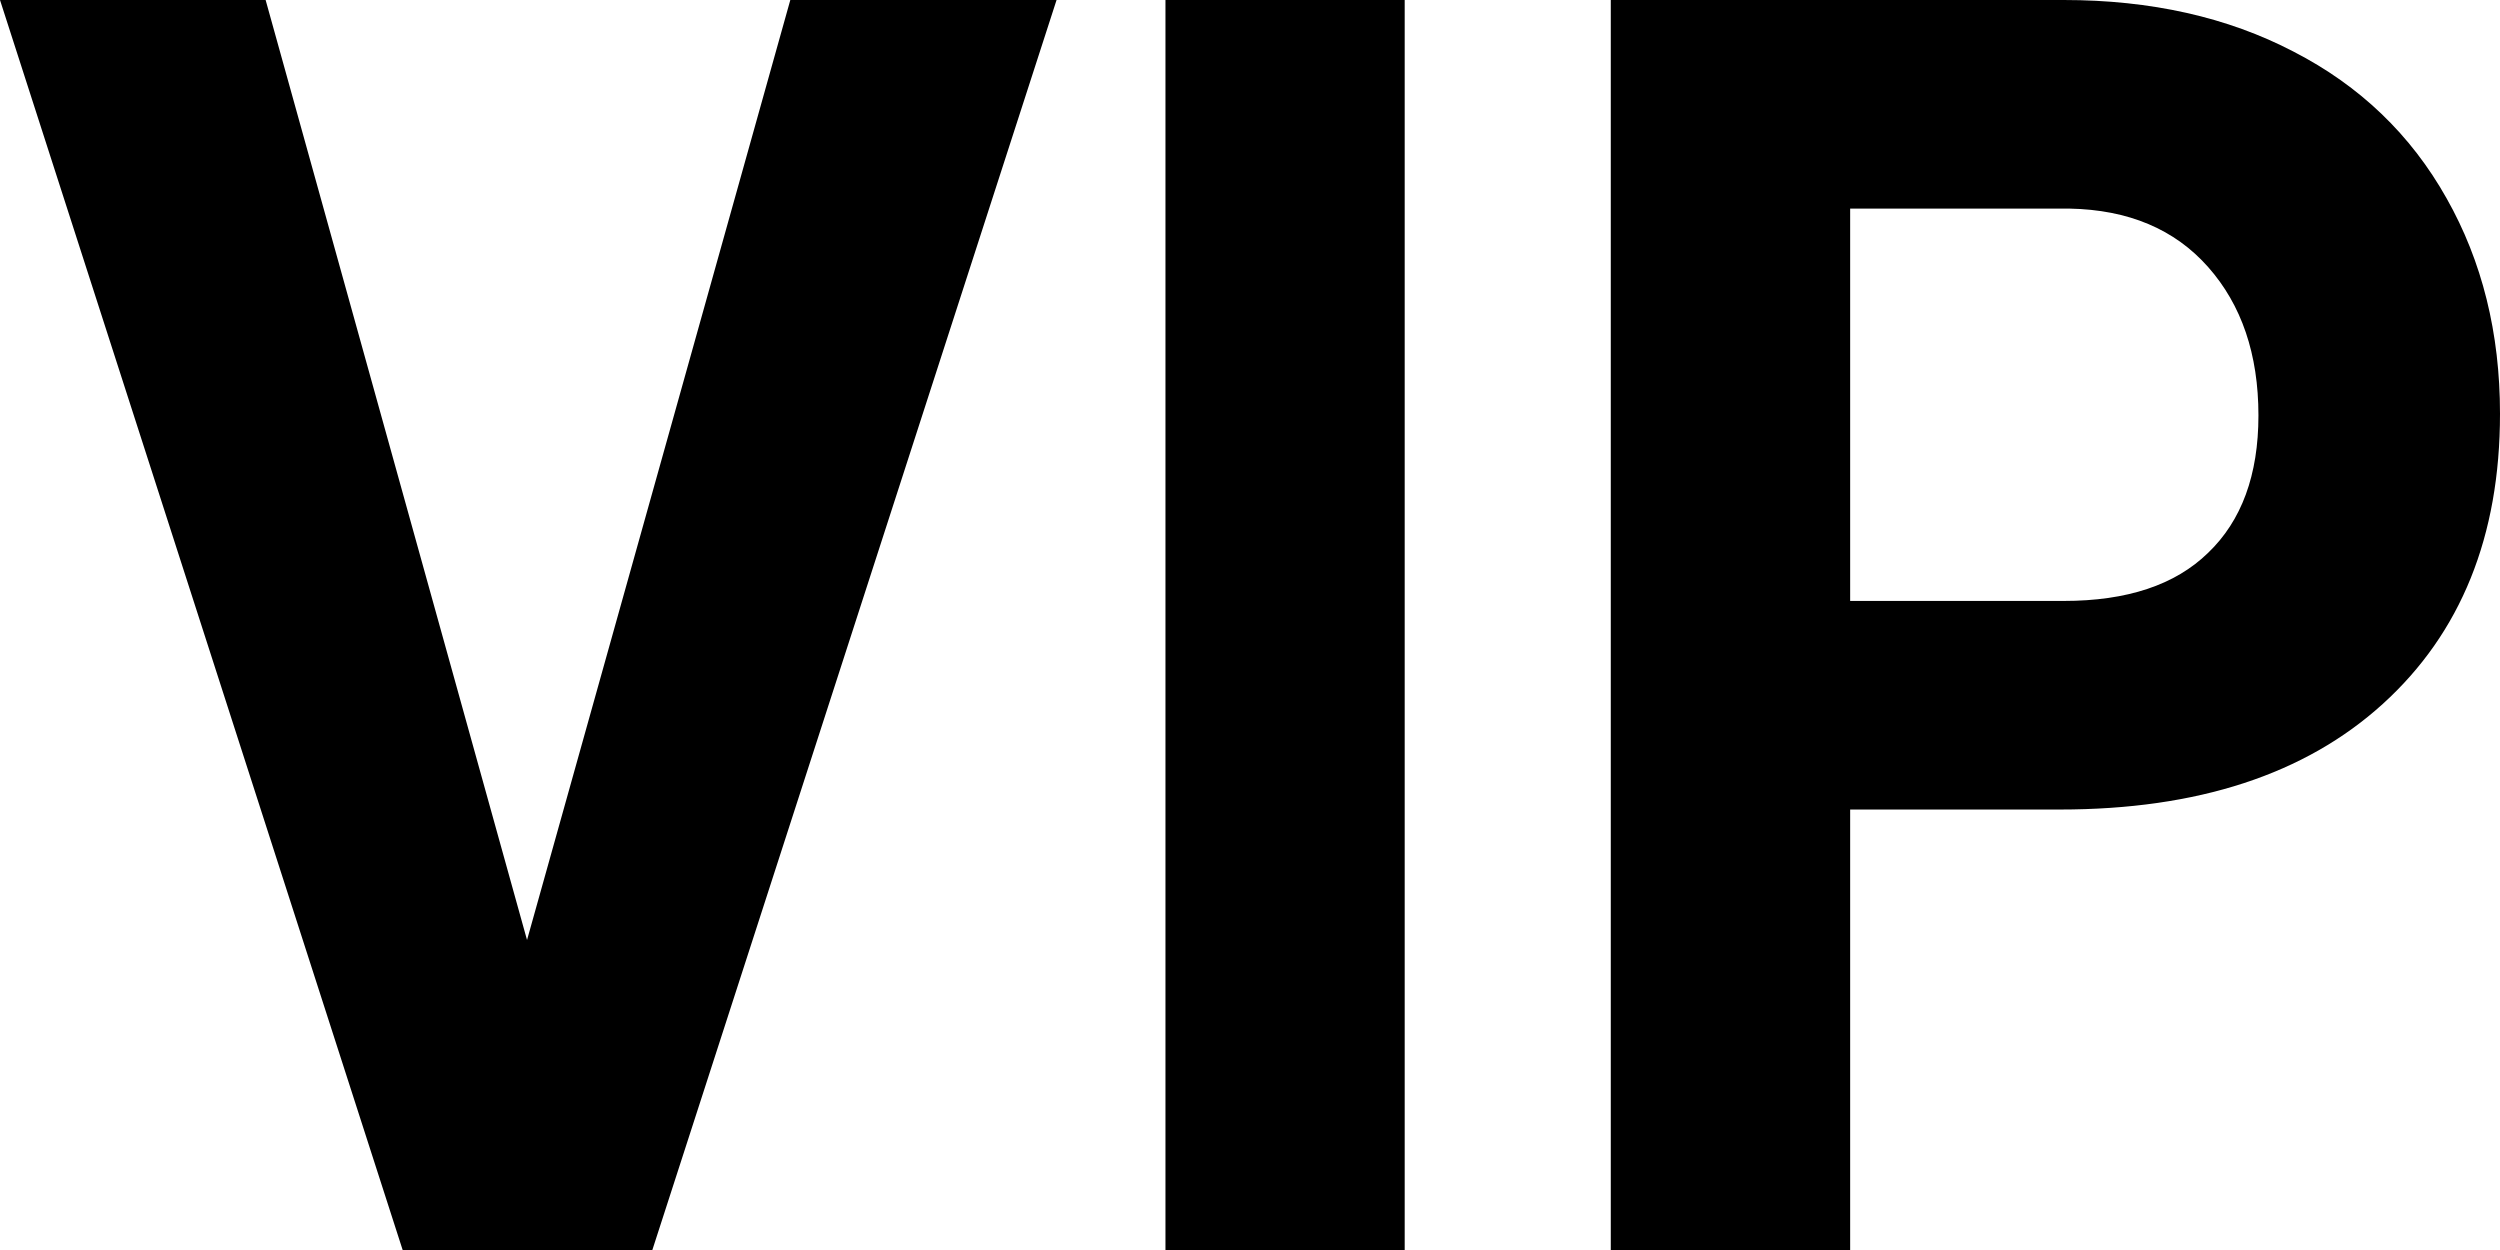 <svg xmlns="http://www.w3.org/2000/svg" viewBox="0 0 16 8">
  <g fill="currentColor">
    <path d="M3.373 6.016L5.058 0H6.762L4.175 8H2.577L0 0H1.7L3.373 6.016Z" />
    <path d="M8.99 8H7.459V0H8.99V8Z" />
    <path d="M11.841 8V5.181H13.183C14.064 5.181 14.753 4.956 15.25 4.505C15.75 4.051 16 3.432 16 2.648C16 2.132 15.886 1.672 15.658 1.269C15.43 0.863 15.104 0.549 14.678 0.33C14.256 0.11 13.766 0 13.208 0H10.309V8H11.841ZM13.208 3.846H11.841V1.335H13.244C13.622 1.342 13.918 1.467 14.132 1.709C14.346 1.951 14.454 2.267 14.454 2.659C14.454 3.04 14.346 3.333 14.132 3.538C13.921 3.744 13.613 3.846 13.208 3.846Z" />
  </g>
</svg>
